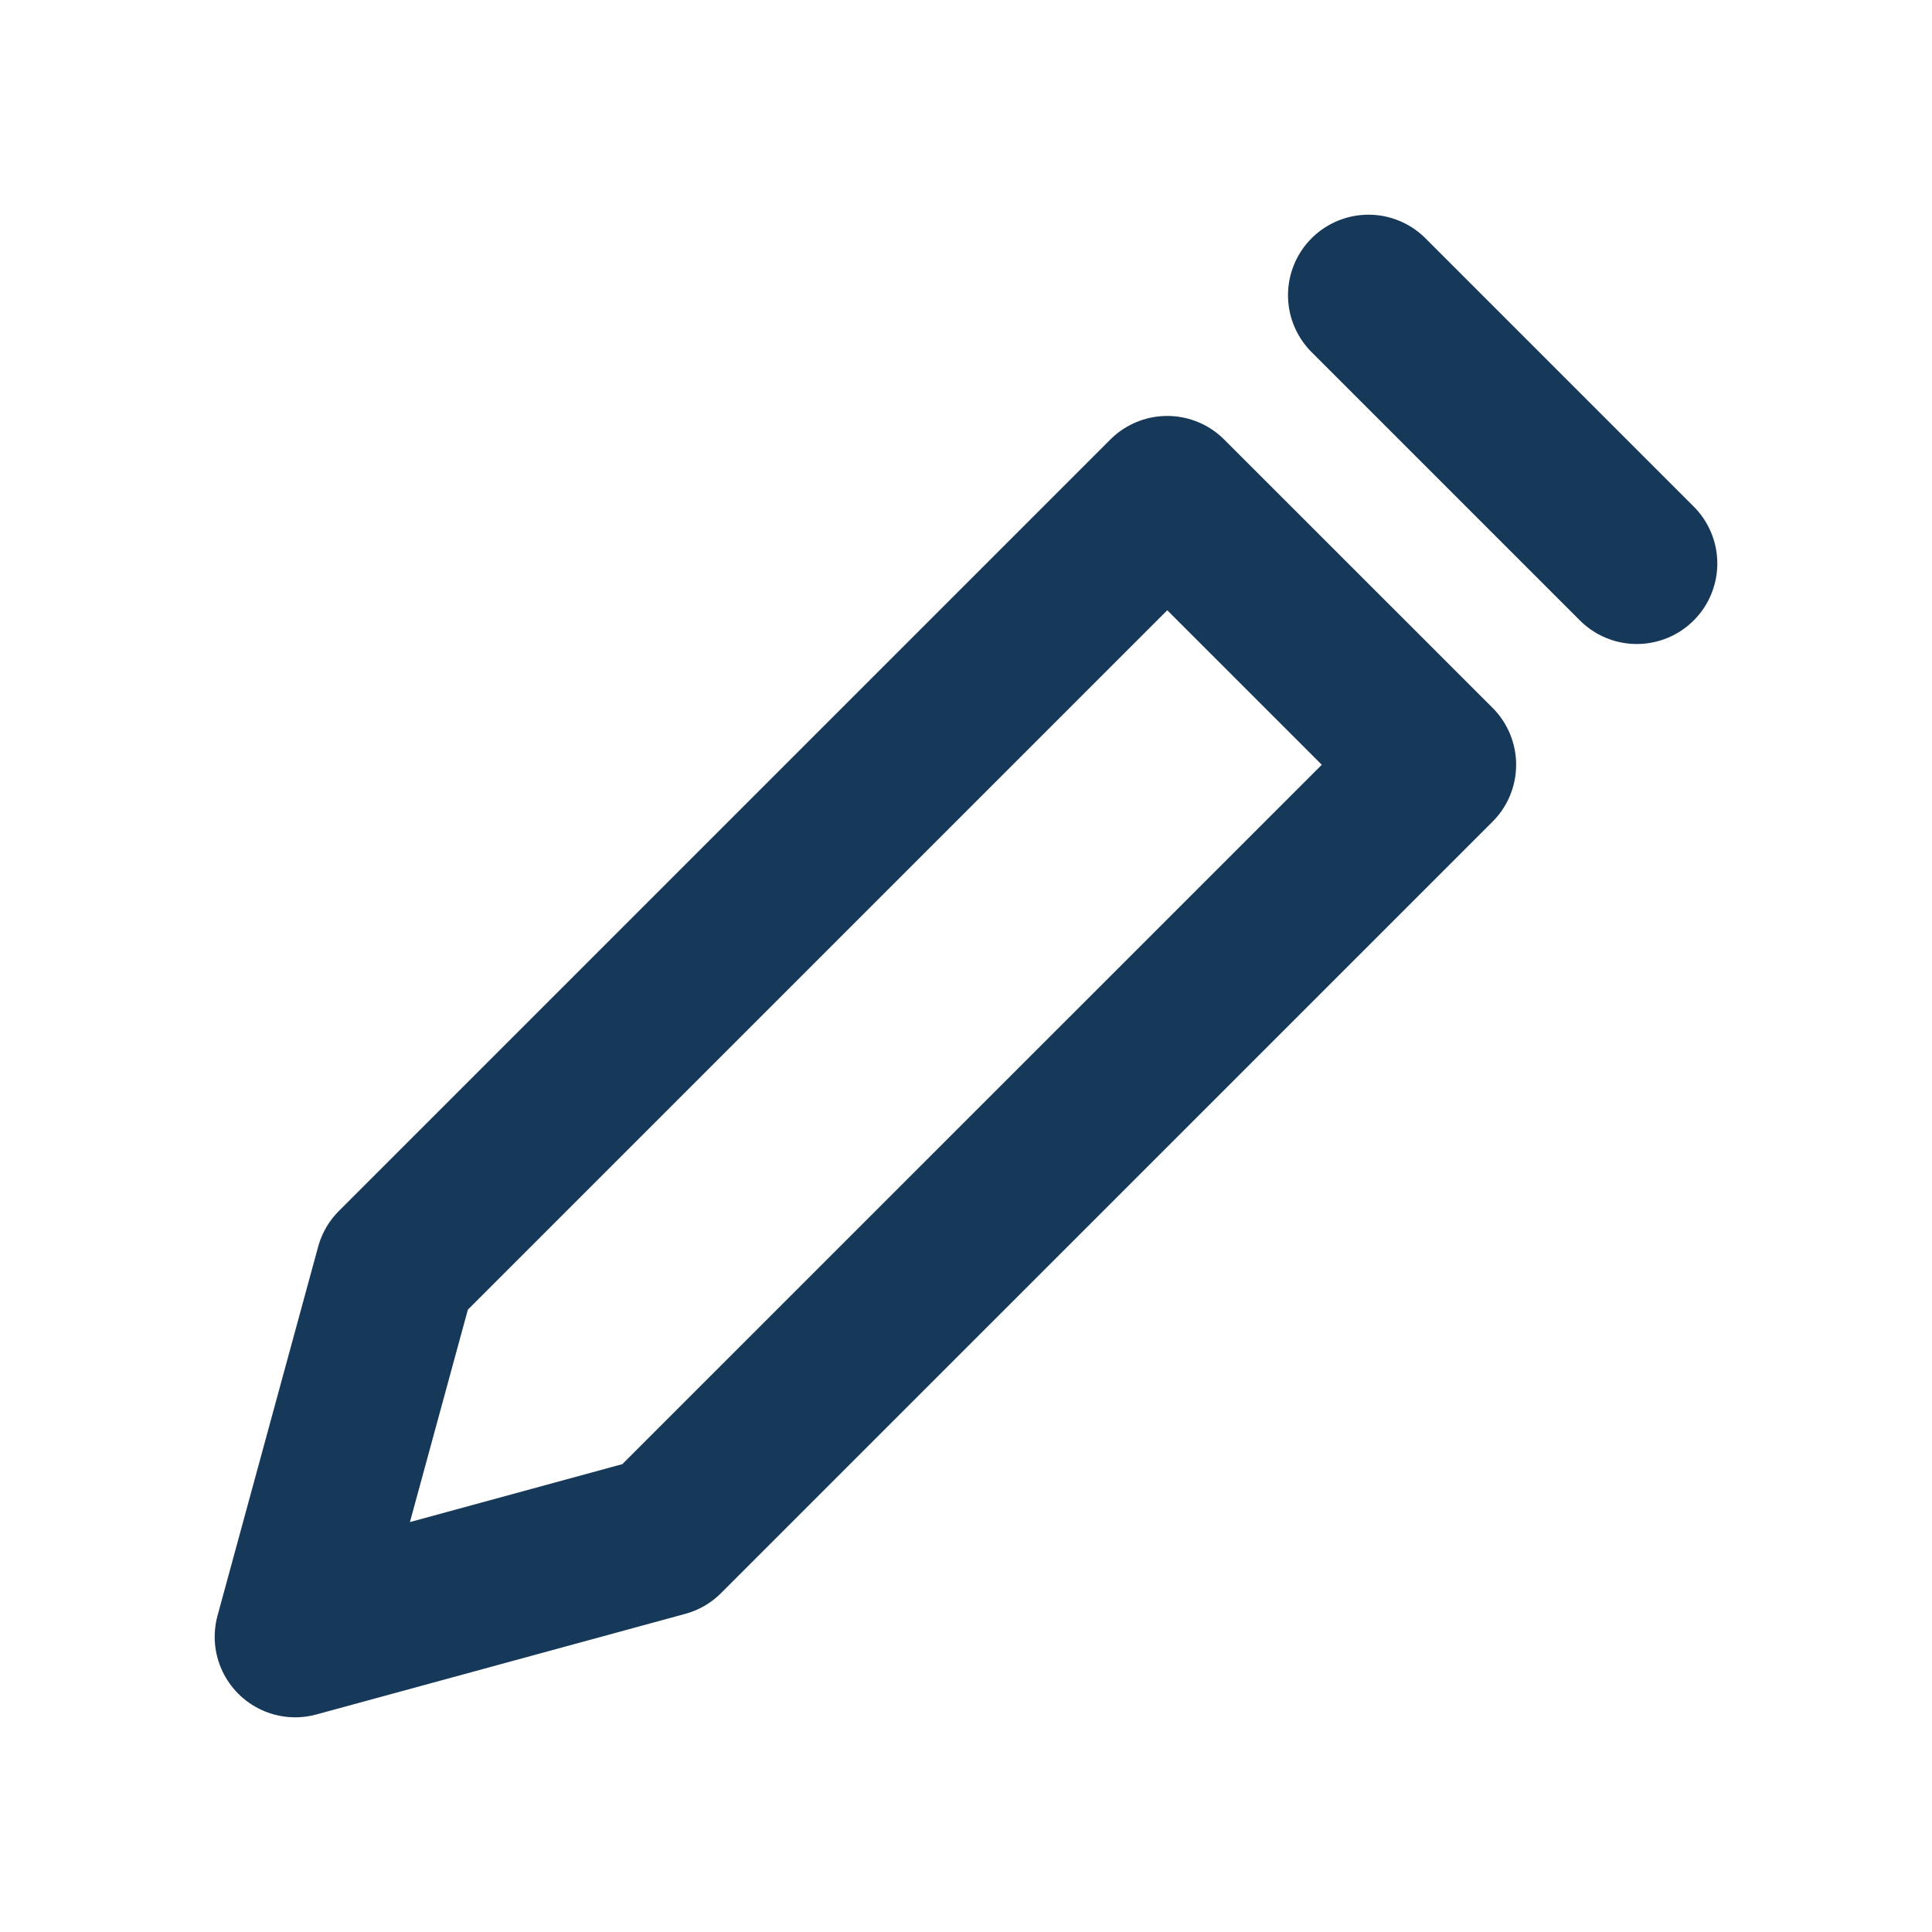 <svg width="24" height="24" viewBox="0 0 24 24" fill="none" xmlns="http://www.w3.org/2000/svg">
<g clip-path="url(#clip0_980_4998)">
<path d="M17 3.667L20.333 7" stroke="#163859" stroke-width="2" stroke-linecap="round" stroke-linejoin="round"/>
<path d="M8.25 19.083L17.834 9.5L14.5 6.167L4.917 15.75L3.667 20.333L8.25 19.083Z" stroke="#163859" stroke-width="2" stroke-linecap="round" stroke-linejoin="round"/>
</g>
<defs>
<clipPath id="clip0_980_4998">
<rect width="20" height="20" fill="white" transform="translate(2 2)"/>
</clipPath>
</defs>
</svg>
